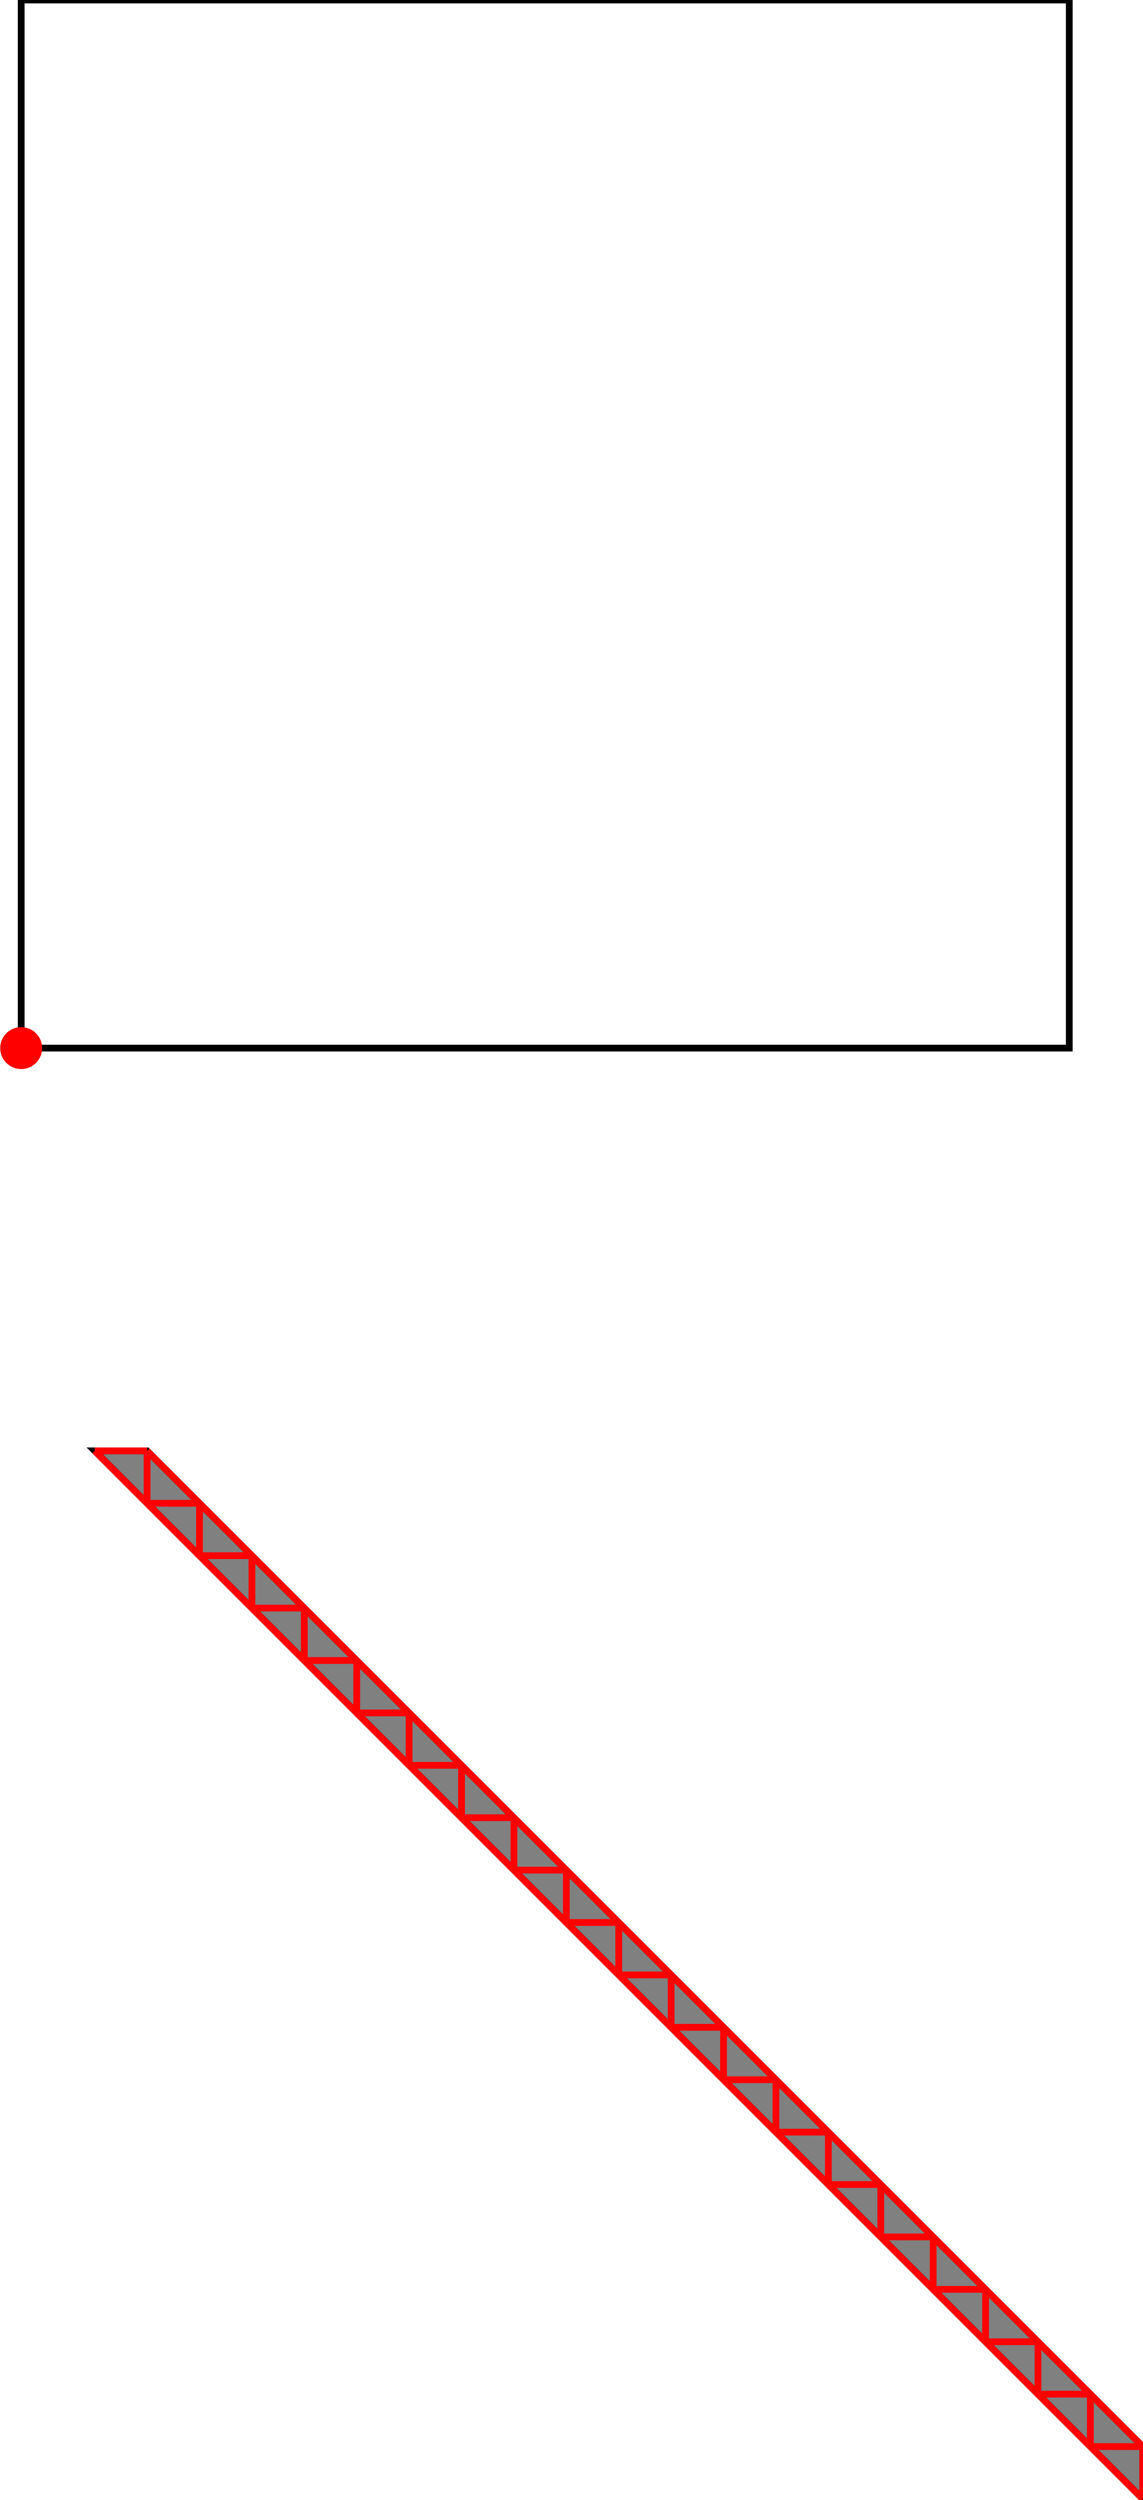 <?xml version="1.0" encoding="UTF-8"?>
<!DOCTYPE svg PUBLIC "-//W3C//DTD SVG 1.1//EN"
    "http://www.w3.org/Graphics/SVG/1.1/DTD/svg11.dtd"><svg xmlns="http://www.w3.org/2000/svg" height="1093.574" stroke-opacity="1" viewBox="0 0 500 1094" font-size="1" width="500" xmlns:xlink="http://www.w3.org/1999/xlink" stroke="rgb(0,0,0)" version="1.1"><defs></defs><g stroke-linejoin="miter" stroke-opacity="1.0" fill-opacity="0.0" stroke="rgb(0,0,0)" stroke-width="2.958" fill="rgb(0,0,0)" stroke-linecap="butt" stroke-miterlimit="10.0"><path d="M 467.829,458.656 l -0,-458.656 h -458.656 l -0,458.656 Z"/></g><g stroke-linejoin="miter" stroke-opacity="1.0" fill-opacity="1.0" stroke="rgb(0,0,0)" stroke-width="2.958" fill="rgb(128,128,128)" stroke-linecap="butt" stroke-miterlimit="10.0"><path d="M 500,1093.574 v -22.933 l -435.723,-435.723 h -22.933 l 458.656,458.656 Z"/></g><g stroke-linejoin="miter" stroke-opacity="1.0" fill-opacity="1.0" stroke="rgb(0,0,0)" stroke-width="0.0" fill="rgb(255,0,0)" stroke-linecap="butt" stroke-miterlimit="10.0"><path d="M 18.346,458.656 c 0,-5.066 -4.107,-9.173 -9.173 -9.173c -5.066,-0 -9.173,4.107 -9.173 9.173c -0,5.066 4.107,9.173 9.173 9.173c 5.066,0 9.173,-4.107 9.173 -9.173Z"/></g><g stroke-linejoin="miter" stroke-opacity="1.0" fill-opacity="0.0" stroke="rgb(255,0,0)" stroke-width="2.958" fill="rgb(0,0,0)" stroke-linecap="butt" stroke-miterlimit="10.0"><path d="M 500,1093.574 v -22.933 "/></g><g stroke-linejoin="miter" stroke-opacity="1.0" fill-opacity="0.0" stroke="rgb(255,0,0)" stroke-width="2.958" fill="rgb(0,0,0)" stroke-linecap="butt" stroke-miterlimit="10.0"><path d="M 477.067,1070.641 v -22.933 "/></g><g stroke-linejoin="miter" stroke-opacity="1.0" fill-opacity="0.0" stroke="rgb(255,0,0)" stroke-width="2.958" fill="rgb(0,0,0)" stroke-linecap="butt" stroke-miterlimit="10.0"><path d="M 454.134,1047.708 v -22.933 "/></g><g stroke-linejoin="miter" stroke-opacity="1.0" fill-opacity="0.0" stroke="rgb(255,0,0)" stroke-width="2.958" fill="rgb(0,0,0)" stroke-linecap="butt" stroke-miterlimit="10.0"><path d="M 431.202,1024.775 v -22.933 "/></g><g stroke-linejoin="miter" stroke-opacity="1.0" fill-opacity="0.0" stroke="rgb(255,0,0)" stroke-width="2.958" fill="rgb(0,0,0)" stroke-linecap="butt" stroke-miterlimit="10.0"><path d="M 408.269,1001.843 v -22.933 "/></g><g stroke-linejoin="miter" stroke-opacity="1.0" fill-opacity="0.0" stroke="rgb(255,0,0)" stroke-width="2.958" fill="rgb(0,0,0)" stroke-linecap="butt" stroke-miterlimit="10.0"><path d="M 385.336,978.91 v -22.933 "/></g><g stroke-linejoin="miter" stroke-opacity="1.0" fill-opacity="0.0" stroke="rgb(255,0,0)" stroke-width="2.958" fill="rgb(0,0,0)" stroke-linecap="butt" stroke-miterlimit="10.0"><path d="M 362.403,955.977 v -22.933 "/></g><g stroke-linejoin="miter" stroke-opacity="1.0" fill-opacity="0.0" stroke="rgb(255,0,0)" stroke-width="2.958" fill="rgb(0,0,0)" stroke-linecap="butt" stroke-miterlimit="10.0"><path d="M 339.47,933.044 v -22.933 "/></g><g stroke-linejoin="miter" stroke-opacity="1.0" fill-opacity="0.0" stroke="rgb(255,0,0)" stroke-width="2.958" fill="rgb(0,0,0)" stroke-linecap="butt" stroke-miterlimit="10.0"><path d="M 316.538,910.111 v -22.933 "/></g><g stroke-linejoin="miter" stroke-opacity="1.0" fill-opacity="0.0" stroke="rgb(255,0,0)" stroke-width="2.958" fill="rgb(0,0,0)" stroke-linecap="butt" stroke-miterlimit="10.0"><path d="M 293.605,887.179 v -22.933 "/></g><g stroke-linejoin="miter" stroke-opacity="1.0" fill-opacity="0.0" stroke="rgb(255,0,0)" stroke-width="2.958" fill="rgb(0,0,0)" stroke-linecap="butt" stroke-miterlimit="10.0"><path d="M 270.672,864.246 v -22.933 "/></g><g stroke-linejoin="miter" stroke-opacity="1.0" fill-opacity="0.0" stroke="rgb(255,0,0)" stroke-width="2.958" fill="rgb(0,0,0)" stroke-linecap="butt" stroke-miterlimit="10.0"><path d="M 247.739,841.313 v -22.933 "/></g><g stroke-linejoin="miter" stroke-opacity="1.0" fill-opacity="0.0" stroke="rgb(255,0,0)" stroke-width="2.958" fill="rgb(0,0,0)" stroke-linecap="butt" stroke-miterlimit="10.0"><path d="M 224.806,818.38 v -22.933 "/></g><g stroke-linejoin="miter" stroke-opacity="1.0" fill-opacity="0.0" stroke="rgb(255,0,0)" stroke-width="2.958" fill="rgb(0,0,0)" stroke-linecap="butt" stroke-miterlimit="10.0"><path d="M 201.874,795.447 v -22.933 "/></g><g stroke-linejoin="miter" stroke-opacity="1.0" fill-opacity="0.0" stroke="rgb(255,0,0)" stroke-width="2.958" fill="rgb(0,0,0)" stroke-linecap="butt" stroke-miterlimit="10.0"><path d="M 178.941,772.515 v -22.933 "/></g><g stroke-linejoin="miter" stroke-opacity="1.0" fill-opacity="0.0" stroke="rgb(255,0,0)" stroke-width="2.958" fill="rgb(0,0,0)" stroke-linecap="butt" stroke-miterlimit="10.0"><path d="M 156.008,749.582 v -22.933 "/></g><g stroke-linejoin="miter" stroke-opacity="1.0" fill-opacity="0.0" stroke="rgb(255,0,0)" stroke-width="2.958" fill="rgb(0,0,0)" stroke-linecap="butt" stroke-miterlimit="10.0"><path d="M 133.075,726.649 v -22.933 "/></g><g stroke-linejoin="miter" stroke-opacity="1.0" fill-opacity="0.0" stroke="rgb(255,0,0)" stroke-width="2.958" fill="rgb(0,0,0)" stroke-linecap="butt" stroke-miterlimit="10.0"><path d="M 110.142,703.716 v -22.933 "/></g><g stroke-linejoin="miter" stroke-opacity="1.0" fill-opacity="0.0" stroke="rgb(255,0,0)" stroke-width="2.958" fill="rgb(0,0,0)" stroke-linecap="butt" stroke-miterlimit="10.0"><path d="M 87.21,680.784 v -22.933 "/></g><g stroke-linejoin="miter" stroke-opacity="1.0" fill-opacity="0.0" stroke="rgb(255,0,0)" stroke-width="2.958" fill="rgb(0,0,0)" stroke-linecap="butt" stroke-miterlimit="10.0"><path d="M 64.277,657.851 v -22.933 "/></g><g stroke-linejoin="miter" stroke-opacity="1.0" fill-opacity="0.0" stroke="rgb(255,0,0)" stroke-width="2.958" fill="rgb(0,0,0)" stroke-linecap="butt" stroke-miterlimit="10.0"><path d="M 500,1070.641 l -435.723,-435.723 "/></g><g stroke-linejoin="miter" stroke-opacity="1.0" fill-opacity="0.0" stroke="rgb(255,0,0)" stroke-width="2.958" fill="rgb(0,0,0)" stroke-linecap="butt" stroke-miterlimit="10.0"><path d="M 500,1093.574 l -458.656,-458.656 "/></g><g stroke-linejoin="miter" stroke-opacity="1.0" fill-opacity="0.0" stroke="rgb(255,0,0)" stroke-width="2.958" fill="rgb(0,0,0)" stroke-linecap="butt" stroke-miterlimit="10.0"><path d="M 41.344,634.918 h 22.933 "/></g><g stroke-linejoin="miter" stroke-opacity="1.0" fill-opacity="0.0" stroke="rgb(255,0,0)" stroke-width="2.958" fill="rgb(0,0,0)" stroke-linecap="butt" stroke-miterlimit="10.0"><path d="M 64.277,657.851 h 22.933 "/></g><g stroke-linejoin="miter" stroke-opacity="1.0" fill-opacity="0.0" stroke="rgb(255,0,0)" stroke-width="2.958" fill="rgb(0,0,0)" stroke-linecap="butt" stroke-miterlimit="10.0"><path d="M 87.21,680.784 h 22.933 "/></g><g stroke-linejoin="miter" stroke-opacity="1.0" fill-opacity="0.0" stroke="rgb(255,0,0)" stroke-width="2.958" fill="rgb(0,0,0)" stroke-linecap="butt" stroke-miterlimit="10.0"><path d="M 110.142,703.716 h 22.933 "/></g><g stroke-linejoin="miter" stroke-opacity="1.0" fill-opacity="0.0" stroke="rgb(255,0,0)" stroke-width="2.958" fill="rgb(0,0,0)" stroke-linecap="butt" stroke-miterlimit="10.0"><path d="M 133.075,726.649 h 22.933 "/></g><g stroke-linejoin="miter" stroke-opacity="1.0" fill-opacity="0.0" stroke="rgb(255,0,0)" stroke-width="2.958" fill="rgb(0,0,0)" stroke-linecap="butt" stroke-miterlimit="10.0"><path d="M 156.008,749.582 h 22.933 "/></g><g stroke-linejoin="miter" stroke-opacity="1.0" fill-opacity="0.0" stroke="rgb(255,0,0)" stroke-width="2.958" fill="rgb(0,0,0)" stroke-linecap="butt" stroke-miterlimit="10.0"><path d="M 178.941,772.515 h 22.933 "/></g><g stroke-linejoin="miter" stroke-opacity="1.0" fill-opacity="0.0" stroke="rgb(255,0,0)" stroke-width="2.958" fill="rgb(0,0,0)" stroke-linecap="butt" stroke-miterlimit="10.0"><path d="M 201.874,795.447 h 22.933 "/></g><g stroke-linejoin="miter" stroke-opacity="1.0" fill-opacity="0.0" stroke="rgb(255,0,0)" stroke-width="2.958" fill="rgb(0,0,0)" stroke-linecap="butt" stroke-miterlimit="10.0"><path d="M 224.806,818.38 h 22.933 "/></g><g stroke-linejoin="miter" stroke-opacity="1.0" fill-opacity="0.0" stroke="rgb(255,0,0)" stroke-width="2.958" fill="rgb(0,0,0)" stroke-linecap="butt" stroke-miterlimit="10.0"><path d="M 247.739,841.313 h 22.933 "/></g><g stroke-linejoin="miter" stroke-opacity="1.0" fill-opacity="0.0" stroke="rgb(255,0,0)" stroke-width="2.958" fill="rgb(0,0,0)" stroke-linecap="butt" stroke-miterlimit="10.0"><path d="M 270.672,864.246 h 22.933 "/></g><g stroke-linejoin="miter" stroke-opacity="1.0" fill-opacity="0.0" stroke="rgb(255,0,0)" stroke-width="2.958" fill="rgb(0,0,0)" stroke-linecap="butt" stroke-miterlimit="10.0"><path d="M 293.605,887.179 h 22.933 "/></g><g stroke-linejoin="miter" stroke-opacity="1.0" fill-opacity="0.0" stroke="rgb(255,0,0)" stroke-width="2.958" fill="rgb(0,0,0)" stroke-linecap="butt" stroke-miterlimit="10.0"><path d="M 316.538,910.111 h 22.933 "/></g><g stroke-linejoin="miter" stroke-opacity="1.0" fill-opacity="0.0" stroke="rgb(255,0,0)" stroke-width="2.958" fill="rgb(0,0,0)" stroke-linecap="butt" stroke-miterlimit="10.0"><path d="M 339.47,933.044 h 22.933 "/></g><g stroke-linejoin="miter" stroke-opacity="1.0" fill-opacity="0.0" stroke="rgb(255,0,0)" stroke-width="2.958" fill="rgb(0,0,0)" stroke-linecap="butt" stroke-miterlimit="10.0"><path d="M 362.403,955.977 h 22.933 "/></g><g stroke-linejoin="miter" stroke-opacity="1.0" fill-opacity="0.0" stroke="rgb(255,0,0)" stroke-width="2.958" fill="rgb(0,0,0)" stroke-linecap="butt" stroke-miterlimit="10.0"><path d="M 385.336,978.91 h 22.933 "/></g><g stroke-linejoin="miter" stroke-opacity="1.0" fill-opacity="0.0" stroke="rgb(255,0,0)" stroke-width="2.958" fill="rgb(0,0,0)" stroke-linecap="butt" stroke-miterlimit="10.0"><path d="M 408.269,1001.843 h 22.933 "/></g><g stroke-linejoin="miter" stroke-opacity="1.0" fill-opacity="0.0" stroke="rgb(255,0,0)" stroke-width="2.958" fill="rgb(0,0,0)" stroke-linecap="butt" stroke-miterlimit="10.0"><path d="M 431.202,1024.775 h 22.933 "/></g><g stroke-linejoin="miter" stroke-opacity="1.0" fill-opacity="0.0" stroke="rgb(255,0,0)" stroke-width="2.958" fill="rgb(0,0,0)" stroke-linecap="butt" stroke-miterlimit="10.0"><path d="M 454.134,1047.708 h 22.933 "/></g><g stroke-linejoin="miter" stroke-opacity="1.0" fill-opacity="0.0" stroke="rgb(255,0,0)" stroke-width="2.958" fill="rgb(0,0,0)" stroke-linecap="butt" stroke-miterlimit="10.0"><path d="M 477.067,1070.641 h 22.933 "/></g></svg>